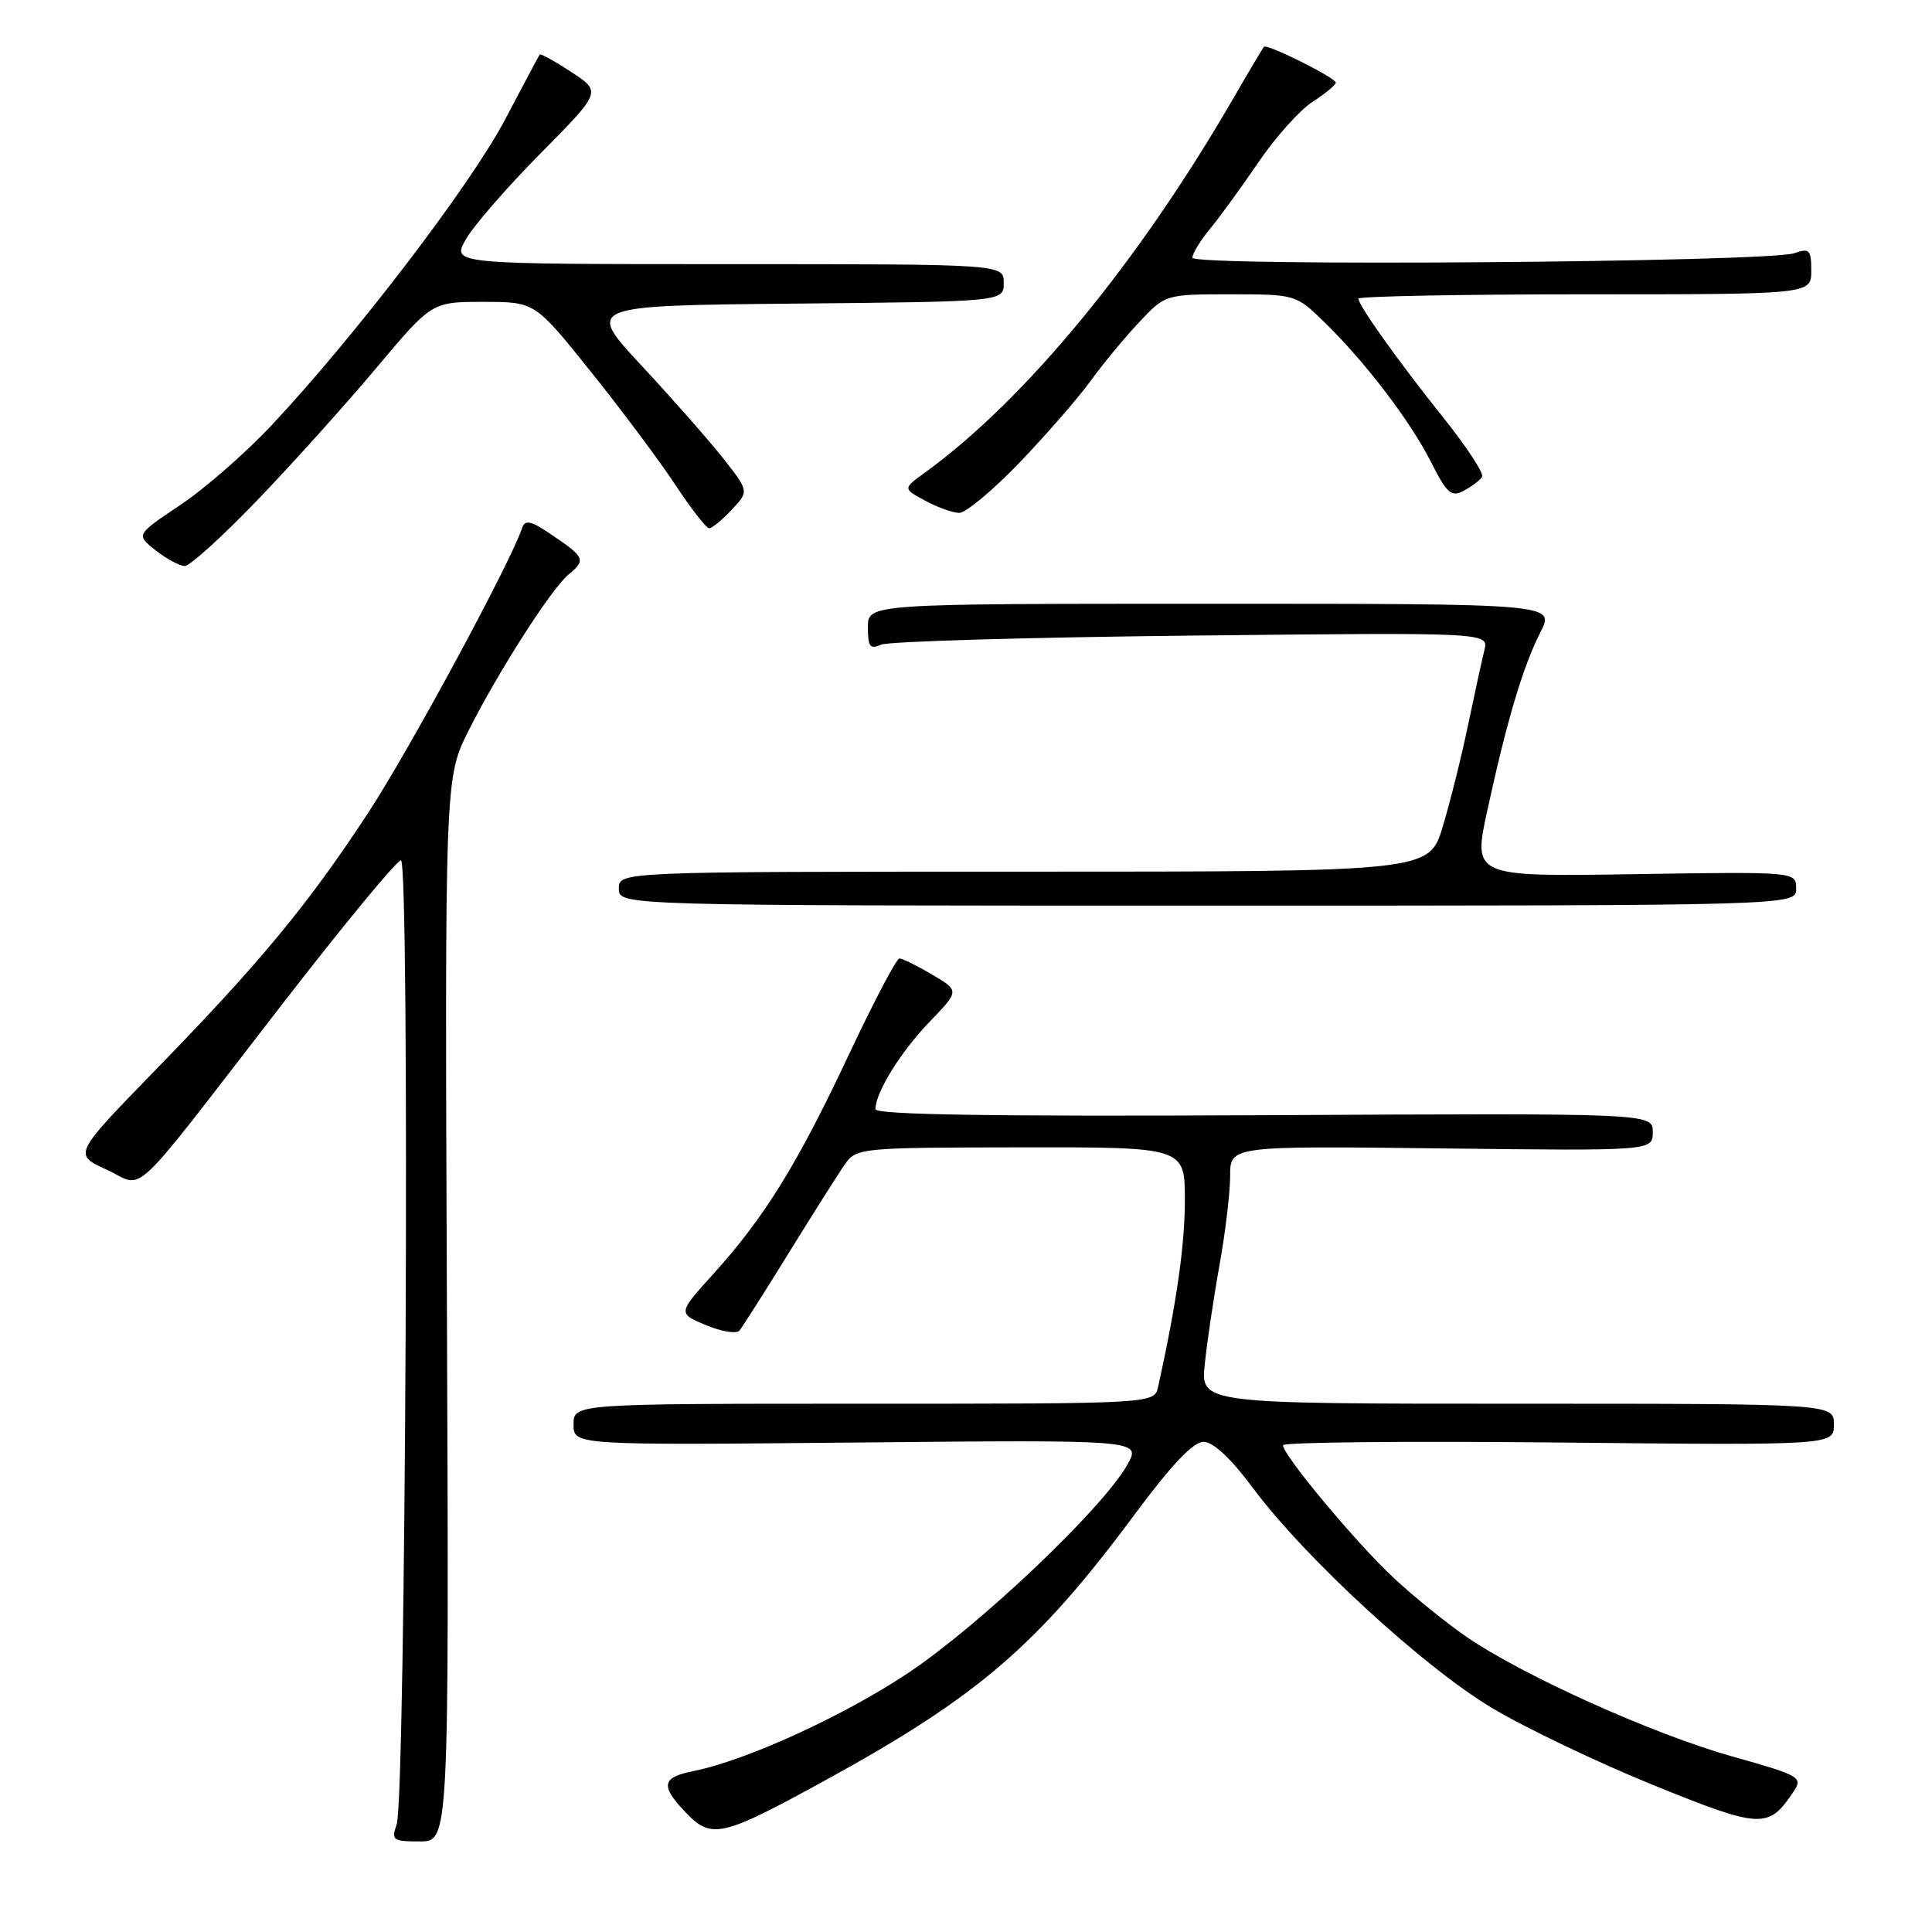 <?xml version="1.0" encoding="UTF-8" standalone="no"?>
<!DOCTYPE svg PUBLIC "-//W3C//DTD SVG 1.1//EN" "http://www.w3.org/Graphics/SVG/1.1/DTD/svg11.dtd" >
<svg xmlns="http://www.w3.org/2000/svg" xmlns:xlink="http://www.w3.org/1999/xlink" version="1.1" viewBox="0 0 256 256">
 <g >
 <path fill="currentColor"
d=" M 59.22 173.54 C 58.94 103.07 58.94 103.07 62.10 96.79 C 65.99 89.05 73.08 77.97 75.33 76.13 C 77.64 74.23 77.49 73.84 73.32 71.01 C 70.34 68.97 69.57 68.79 69.17 69.99 C 67.62 74.63 54.23 99.39 48.77 107.73 C 40.74 119.96 34.51 127.49 20.65 141.73 C 9.71 152.97 9.71 152.97 14.10 154.97 C 19.35 157.36 16.57 159.98 37.32 133.16 C 45.47 122.62 52.58 114.00 53.13 114.00 C 54.33 114.00 53.77 238.31 52.56 241.75 C 51.83 243.83 52.05 244.00 55.63 244.00 C 59.50 244.00 59.50 244.00 59.22 173.54 Z  M 109.50 235.82 C 129.58 224.80 137.51 217.99 150.28 200.76 C 155.27 194.03 158.12 191.04 159.50 191.05 C 160.77 191.07 163.15 193.30 166.00 197.14 C 172.89 206.41 188.62 220.89 197.69 226.31 C 202.12 228.96 211.75 233.56 219.09 236.54 C 233.39 242.34 234.34 242.38 237.67 237.37 C 238.92 235.50 238.51 235.26 229.53 232.74 C 219.08 229.80 201.84 222.05 194.35 216.91 C 191.68 215.08 187.32 211.55 184.66 209.07 C 179.74 204.49 170.00 192.81 170.00 191.50 C 170.00 191.10 186.43 190.94 206.50 191.14 C 243.00 191.51 243.00 191.51 243.00 188.75 C 243.00 186.00 243.00 186.00 201.05 186.00 C 159.09 186.00 159.09 186.00 159.64 180.75 C 159.94 177.86 160.81 171.96 161.59 167.64 C 162.37 163.32 163.00 157.99 163.00 155.81 C 163.00 151.84 163.00 151.84 191.00 152.17 C 219.00 152.50 219.00 152.50 219.00 150.00 C 219.00 147.50 219.00 147.50 167.50 147.77 C 131.50 147.95 116.00 147.71 116.00 146.97 C 116.00 144.77 119.35 139.36 123.18 135.39 C 127.14 131.28 127.14 131.28 123.51 129.14 C 121.52 127.96 119.57 127.00 119.18 127.00 C 118.79 127.00 115.79 132.72 112.50 139.70 C 105.68 154.23 101.32 161.28 94.56 168.76 C 89.80 174.02 89.80 174.02 93.53 175.58 C 95.58 176.44 97.58 176.77 97.97 176.32 C 98.35 175.87 101.31 171.22 104.53 166.00 C 107.76 160.78 111.09 155.50 111.95 154.28 C 113.47 152.11 113.94 152.06 135.25 152.03 C 157.00 152.00 157.00 152.00 157.00 159.04 C 157.00 165.00 155.91 172.62 153.46 183.75 C 152.96 186.00 152.96 186.00 114.48 186.00 C 76.00 186.00 76.00 186.00 76.00 188.75 C 76.00 191.50 76.00 191.50 113.62 191.14 C 151.24 190.78 151.24 190.78 149.37 194.10 C 146.12 199.87 129.86 215.32 120.35 221.67 C 111.86 227.34 98.87 233.28 91.91 234.67 C 87.73 235.50 87.48 236.58 90.69 239.98 C 94.28 243.79 95.44 243.53 109.50 235.82 Z  M 238.00 117.75 C 238.00 115.50 238.00 115.50 216.58 115.83 C 195.16 116.17 195.16 116.17 197.09 107.33 C 199.69 95.39 201.81 88.30 204.11 83.78 C 206.04 80.00 206.04 80.00 160.52 80.00 C 115.00 80.00 115.00 80.00 115.00 83.11 C 115.00 85.70 115.29 86.08 116.75 85.42 C 117.71 84.99 136.22 84.45 157.88 84.22 C 197.27 83.80 197.27 83.80 196.69 86.15 C 196.37 87.44 195.40 91.88 194.54 96.00 C 193.69 100.12 192.17 106.20 191.18 109.50 C 189.38 115.50 189.38 115.50 135.69 115.50 C 82.00 115.50 82.00 115.50 82.00 117.75 C 82.00 120.00 82.00 120.00 160.00 120.00 C 238.00 120.00 238.00 120.00 238.00 117.75 Z  M 34.12 66.25 C 38.75 61.44 45.83 53.56 49.87 48.75 C 57.22 40.00 57.22 40.00 64.05 40.00 C 70.88 40.00 70.88 40.00 78.29 49.25 C 82.37 54.34 87.41 61.09 89.49 64.25 C 91.58 67.41 93.59 70.00 93.97 70.00 C 94.34 70.00 95.69 68.90 96.95 67.55 C 99.25 65.10 99.25 65.10 95.88 60.80 C 94.02 58.44 89.15 52.90 85.06 48.50 C 77.61 40.50 77.61 40.50 105.30 40.23 C 133.00 39.97 133.00 39.97 133.00 37.48 C 133.00 35.00 133.00 35.00 96.44 35.00 C 59.89 35.00 59.89 35.00 61.69 31.77 C 62.69 29.99 67.14 24.85 71.60 20.35 C 79.70 12.16 79.70 12.16 75.71 9.55 C 73.52 8.11 71.63 7.07 71.52 7.22 C 71.41 7.37 69.33 11.27 66.91 15.87 C 62.36 24.50 47.17 44.40 36.10 56.23 C 32.64 59.94 27.15 64.74 23.90 66.91 C 18.00 70.85 18.00 70.85 20.63 72.93 C 22.08 74.07 23.82 75.00 24.49 75.00 C 25.16 75.00 29.50 71.06 34.12 66.25 Z  M 135.14 61.25 C 138.69 57.54 142.90 52.70 144.49 50.50 C 146.08 48.30 148.96 44.81 150.89 42.75 C 154.41 39.00 154.41 39.00 163.05 39.00 C 171.63 39.00 171.72 39.03 175.41 42.61 C 180.86 47.91 186.82 55.71 189.61 61.21 C 191.74 65.42 192.30 65.91 193.97 65.02 C 195.03 64.45 196.11 63.63 196.38 63.19 C 196.66 62.75 194.38 59.26 191.33 55.44 C 185.29 47.89 180.00 40.47 180.00 39.57 C 180.00 39.26 193.50 39.00 210.00 39.00 C 240.00 39.00 240.00 39.00 240.00 35.88 C 240.00 33.09 239.77 32.85 237.75 33.55 C 234.26 34.76 158.00 35.33 158.00 34.15 C 158.00 33.60 159.05 31.88 160.33 30.33 C 161.62 28.77 164.50 24.80 166.75 21.50 C 168.99 18.20 172.21 14.60 173.91 13.50 C 175.61 12.40 177.00 11.25 177.00 10.95 C 177.00 10.31 167.89 5.77 167.48 6.20 C 167.33 6.37 165.51 9.42 163.44 13.00 C 150.84 34.78 135.85 52.98 122.56 62.62 C 119.63 64.74 119.63 64.74 122.57 66.33 C 124.18 67.21 126.21 67.94 127.09 67.96 C 127.96 67.98 131.58 64.96 135.14 61.25 Z "/>
</g>
</svg>